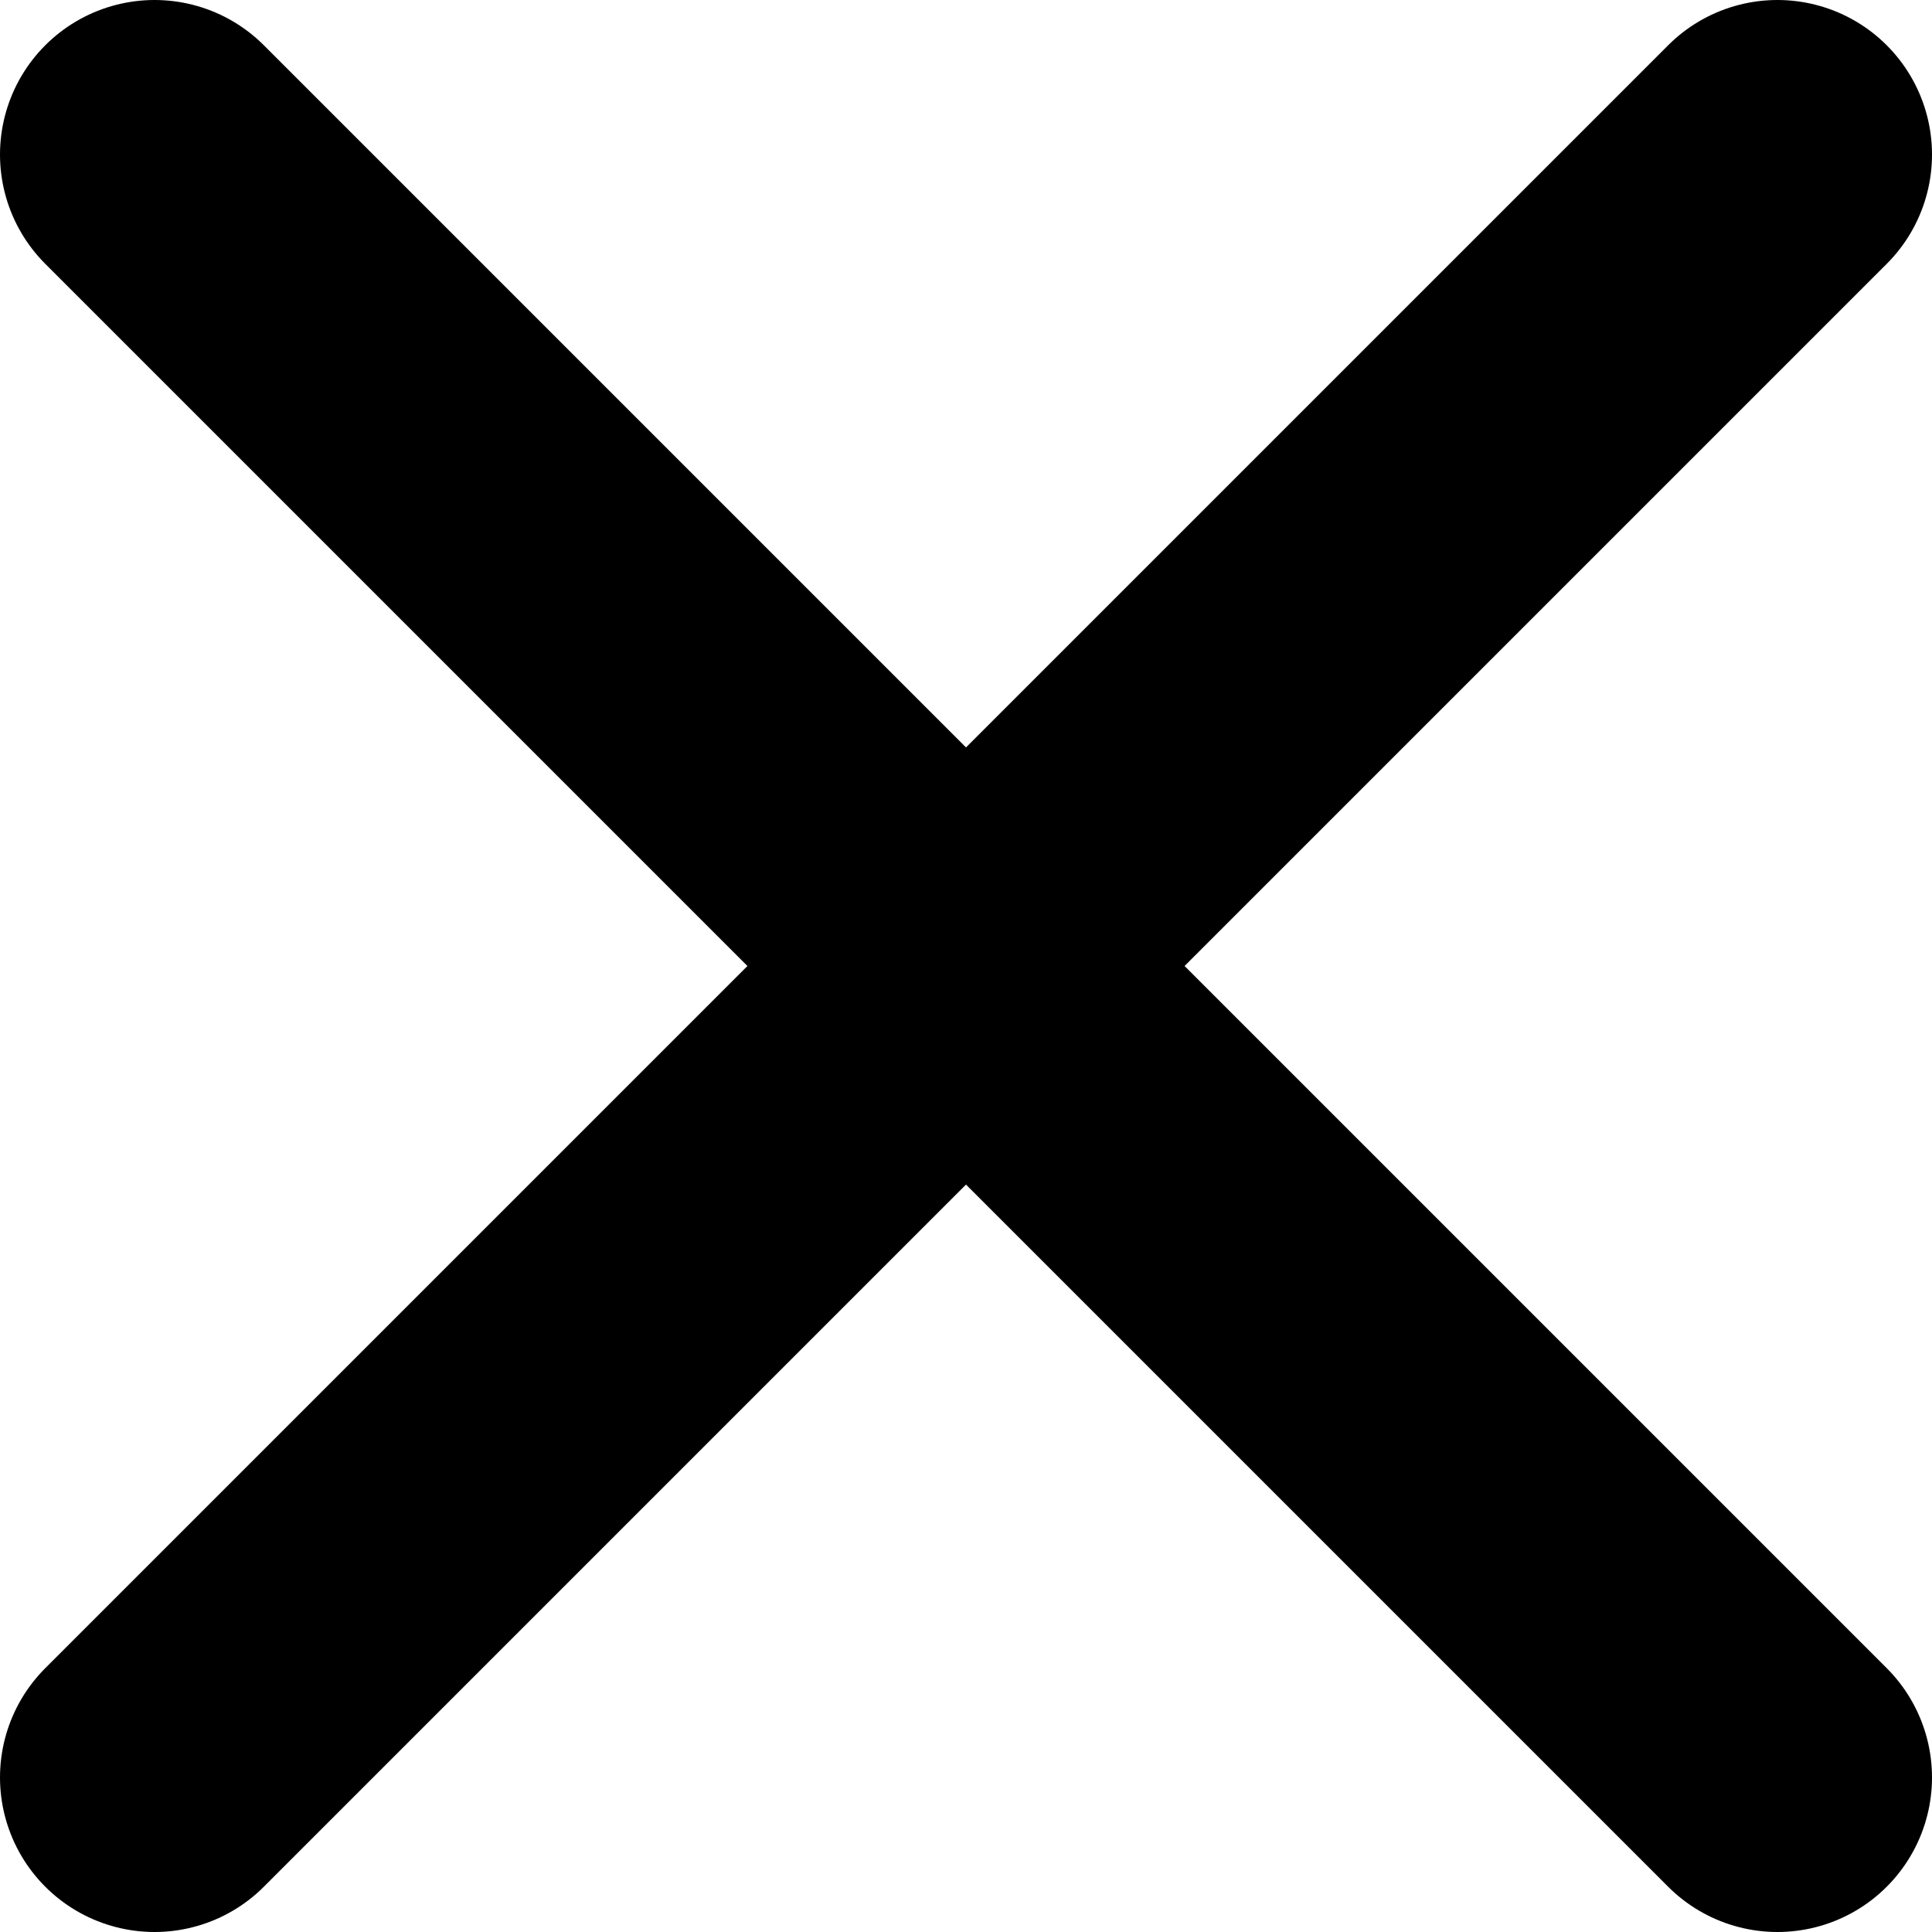 <svg width="25" height="25" xmlns="http://www.w3.org/2000/svg">

    <g>
        <title>Layer 1</title>
        <g id="svg_1" stroke-linecap="round" stroke-width="4">
            <line id="svg_2" stroke-linejoin="round" stroke="#000" y2="23" x2="23" y1="2" x1="2"/>
            <line id="svg_3" stroke-linejoin="round" stroke="#000" y2="23" x2="2" y1="2" x1="23"/>
        </g>
    </g>
</svg>
